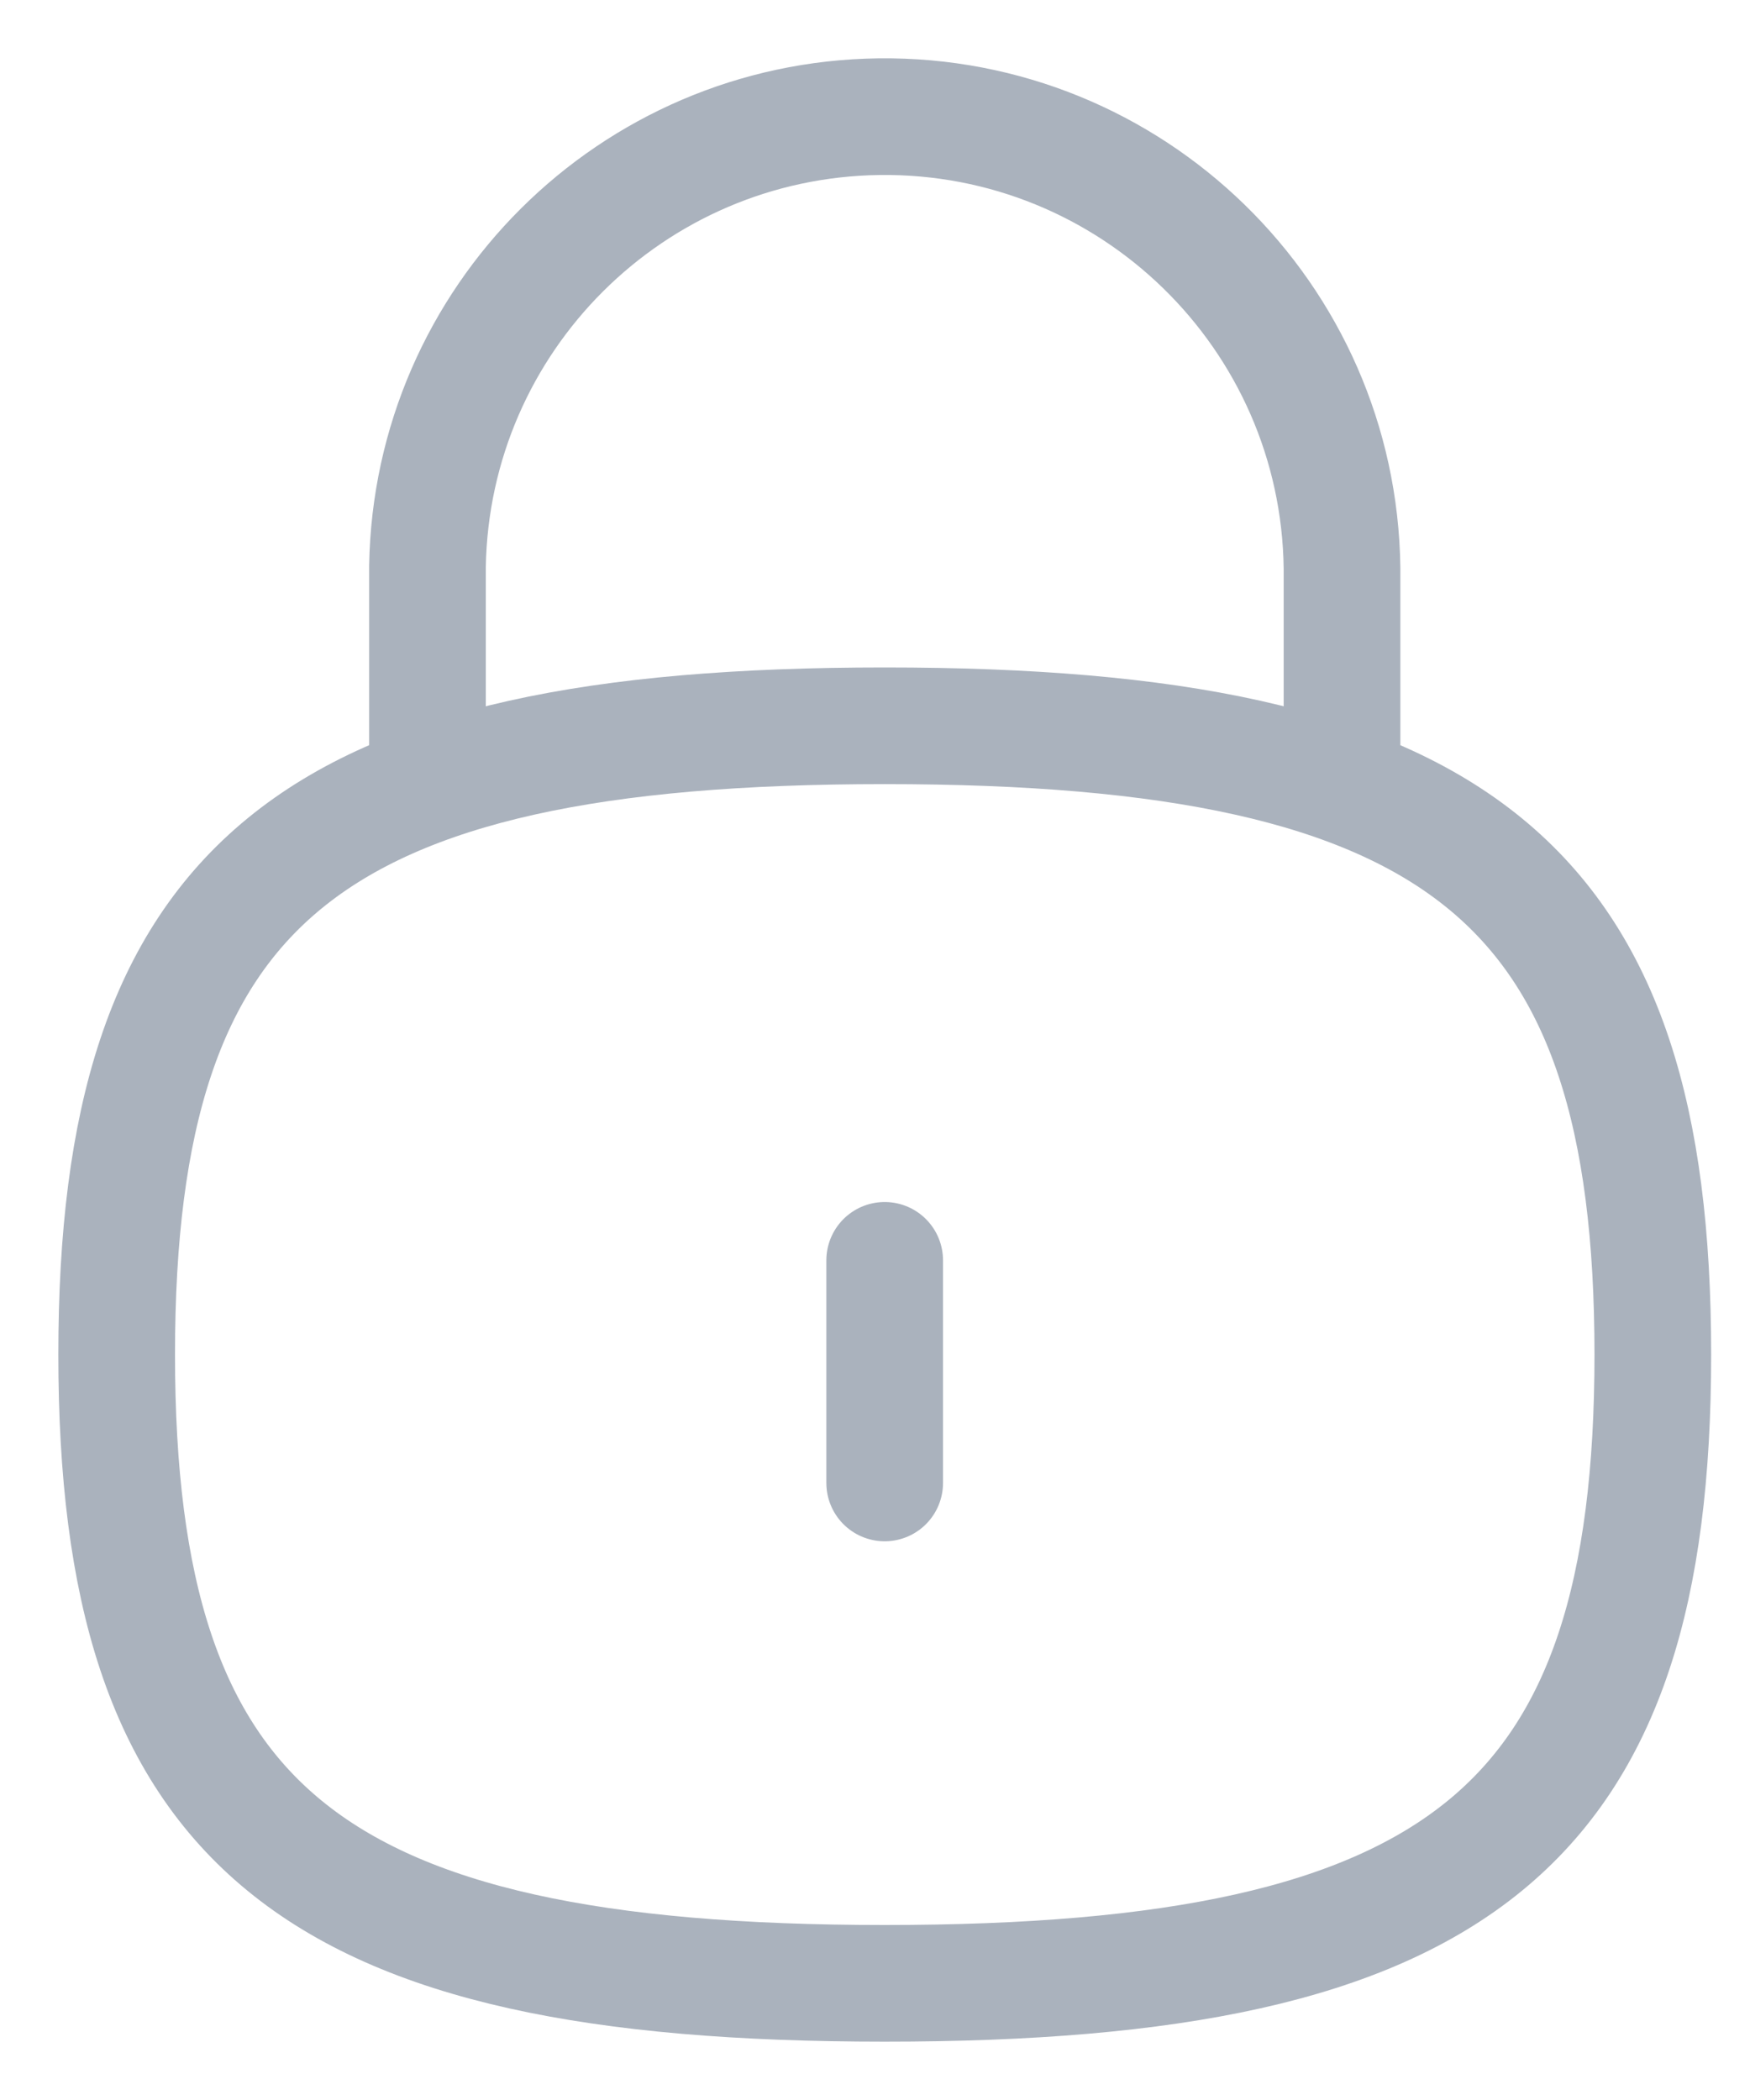 <svg width="15" height="18" viewBox="0 0 15 18" fill="none" xmlns="http://www.w3.org/2000/svg">
<path d="M11.503 6.718V4.871C11.476 2.706 9.699 0.974 7.535 1C5.414 1.027 3.7 2.734 3.664 4.854V6.718" stroke="#AAB2BD" stroke-linecap="round" stroke-linejoin="round"/>
<path d="M7.583 10.803V12.711" stroke="#AAB2BD" stroke-linecap="round" stroke-linejoin="round"/>
<path fill-rule="evenodd" clip-rule="evenodd" d="M7.583 6.221C2.646 6.221 1 7.568 1 11.61C1 15.653 2.646 17 7.583 17C12.521 17 14.167 15.653 14.167 11.61C14.167 7.568 12.521 6.221 7.583 6.221Z" stroke="#AAB2BD" stroke-linecap="round" stroke-linejoin="round"/>
</svg>
